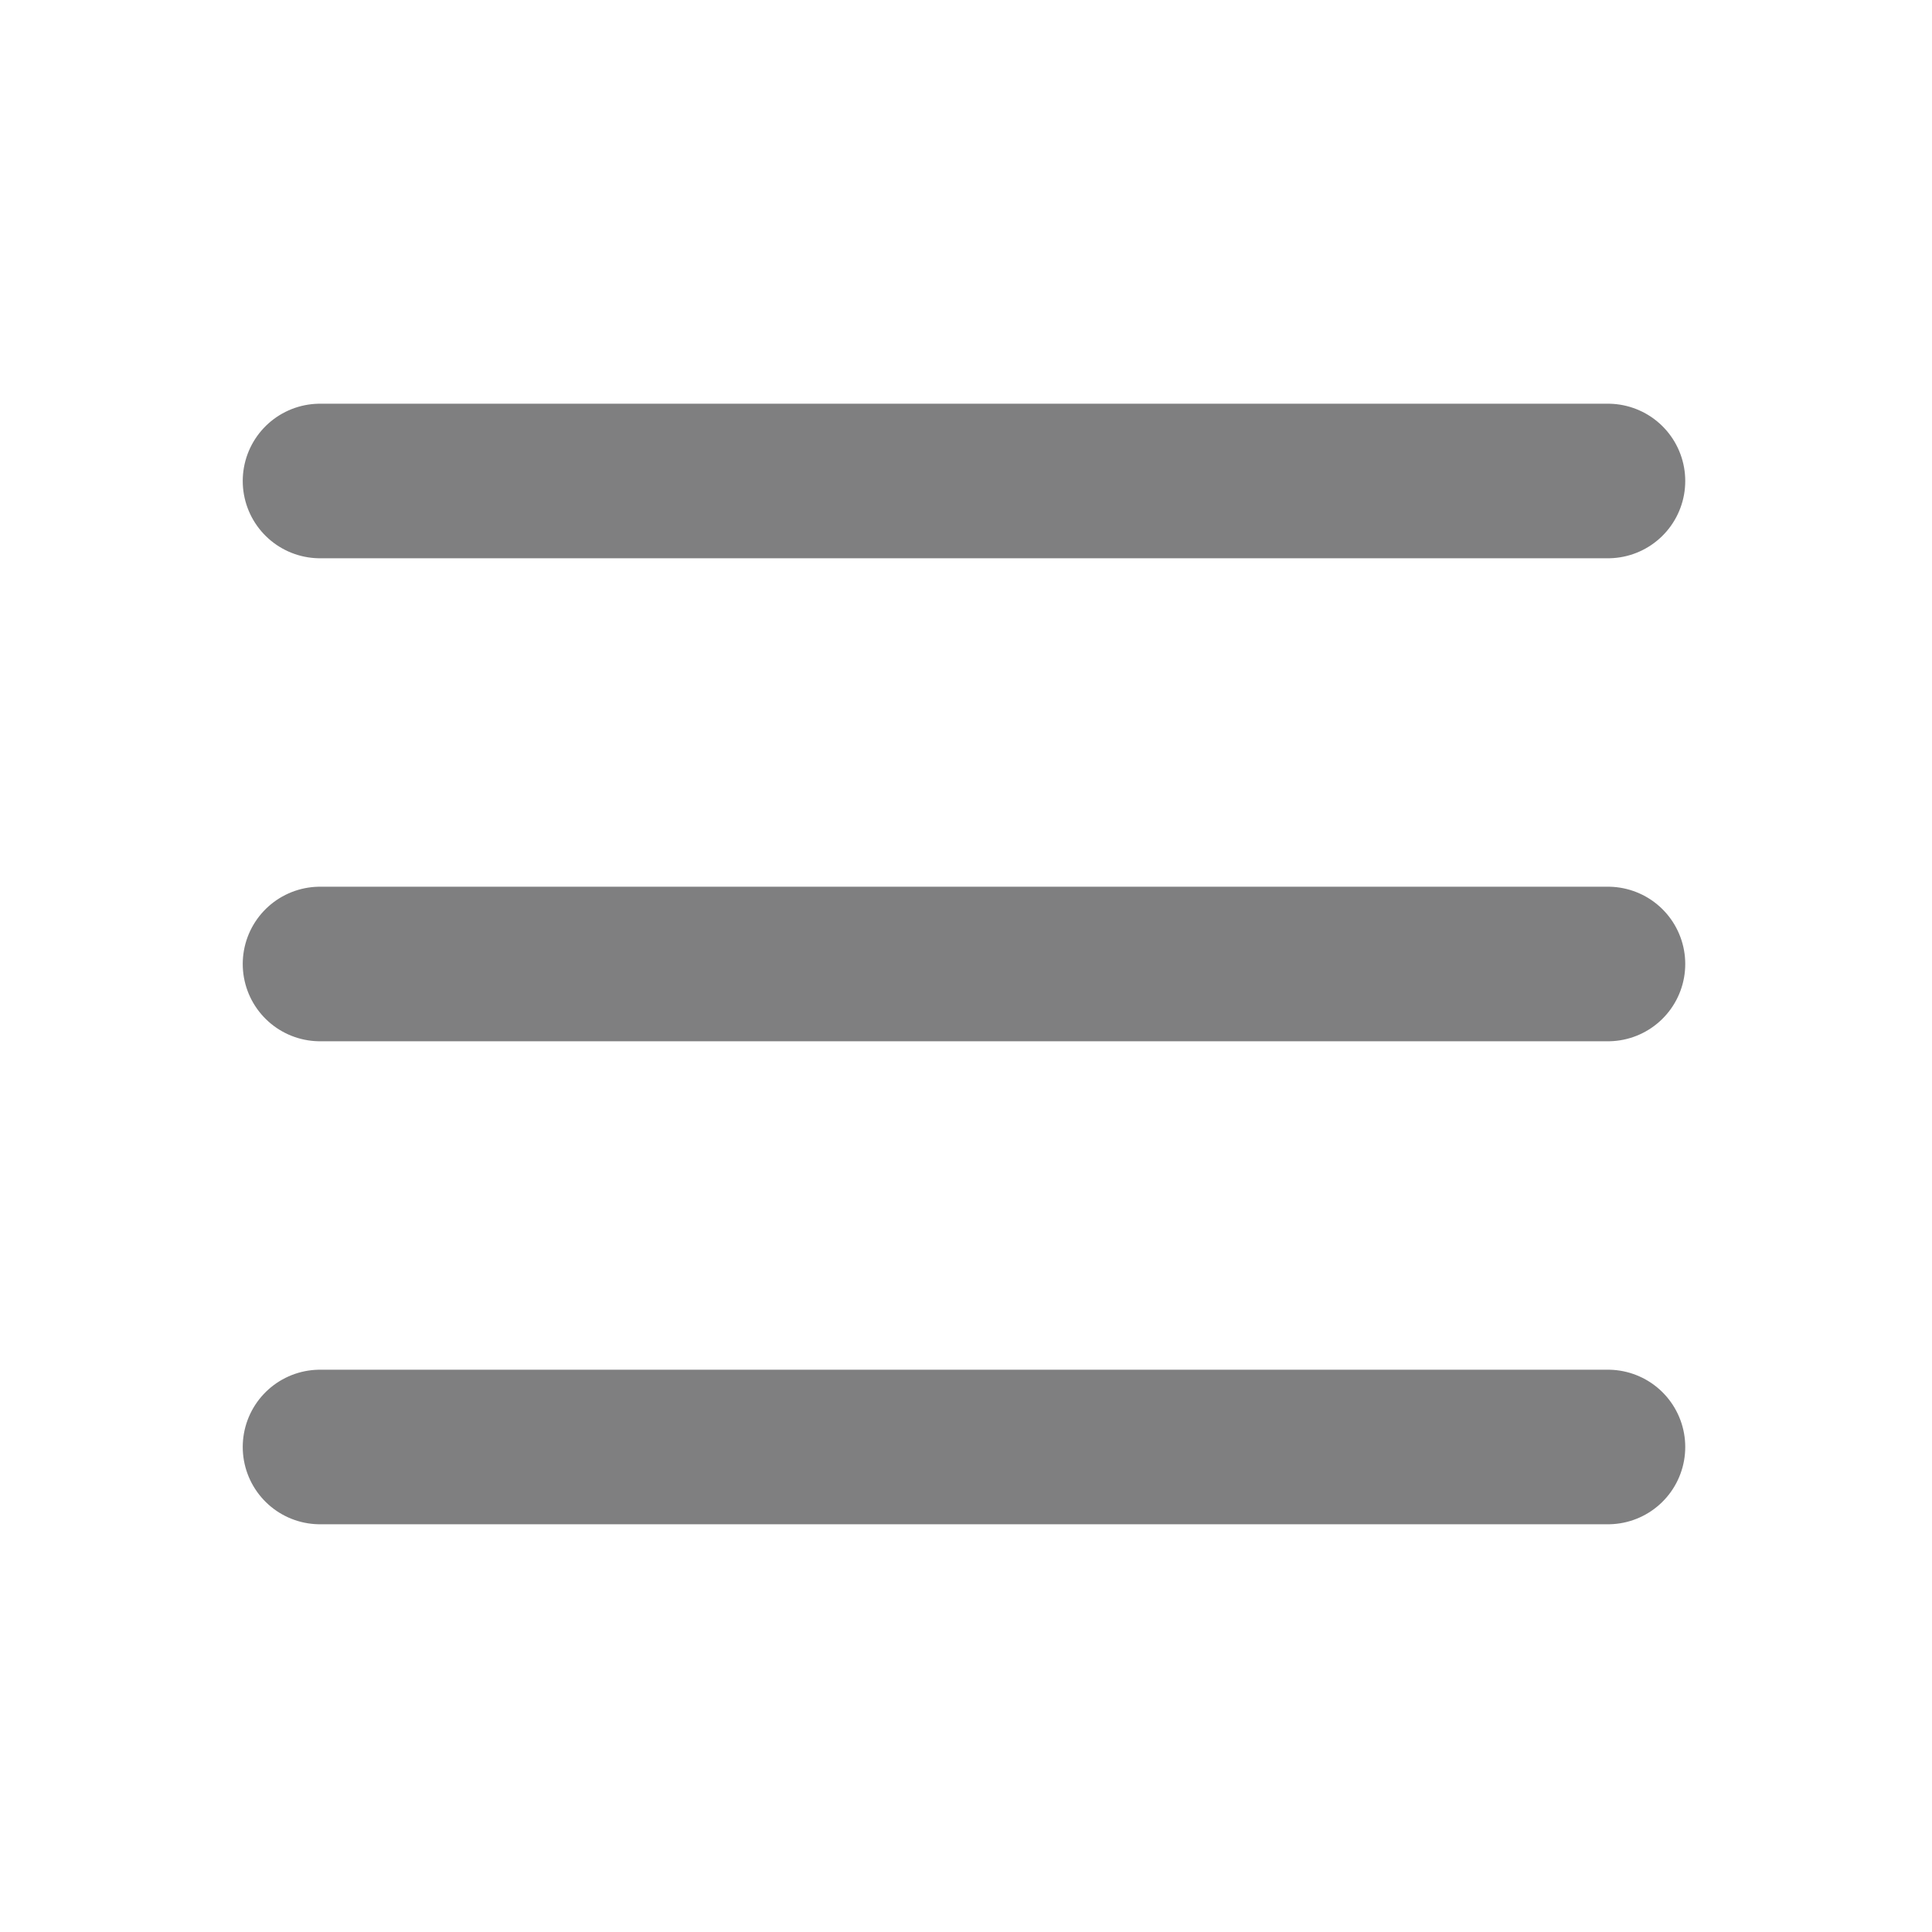 <svg width="25" height="25" viewBox="0 0 25 25" fill="none" xmlns="http://www.w3.org/2000/svg">
<path d="M4.141 6.224H20.807" stroke="#7F7F80" stroke-width="2" stroke-linecap="round" stroke-linejoin="round"/>
<path d="M4.141 12.474H20.807" stroke="#7F7F80" stroke-width="2" stroke-linecap="round" stroke-linejoin="round"/>
<path d="M4.141 18.724H20.807" stroke="#7F7F80" stroke-width="2" stroke-linecap="round" stroke-linejoin="round"/>
</svg>
